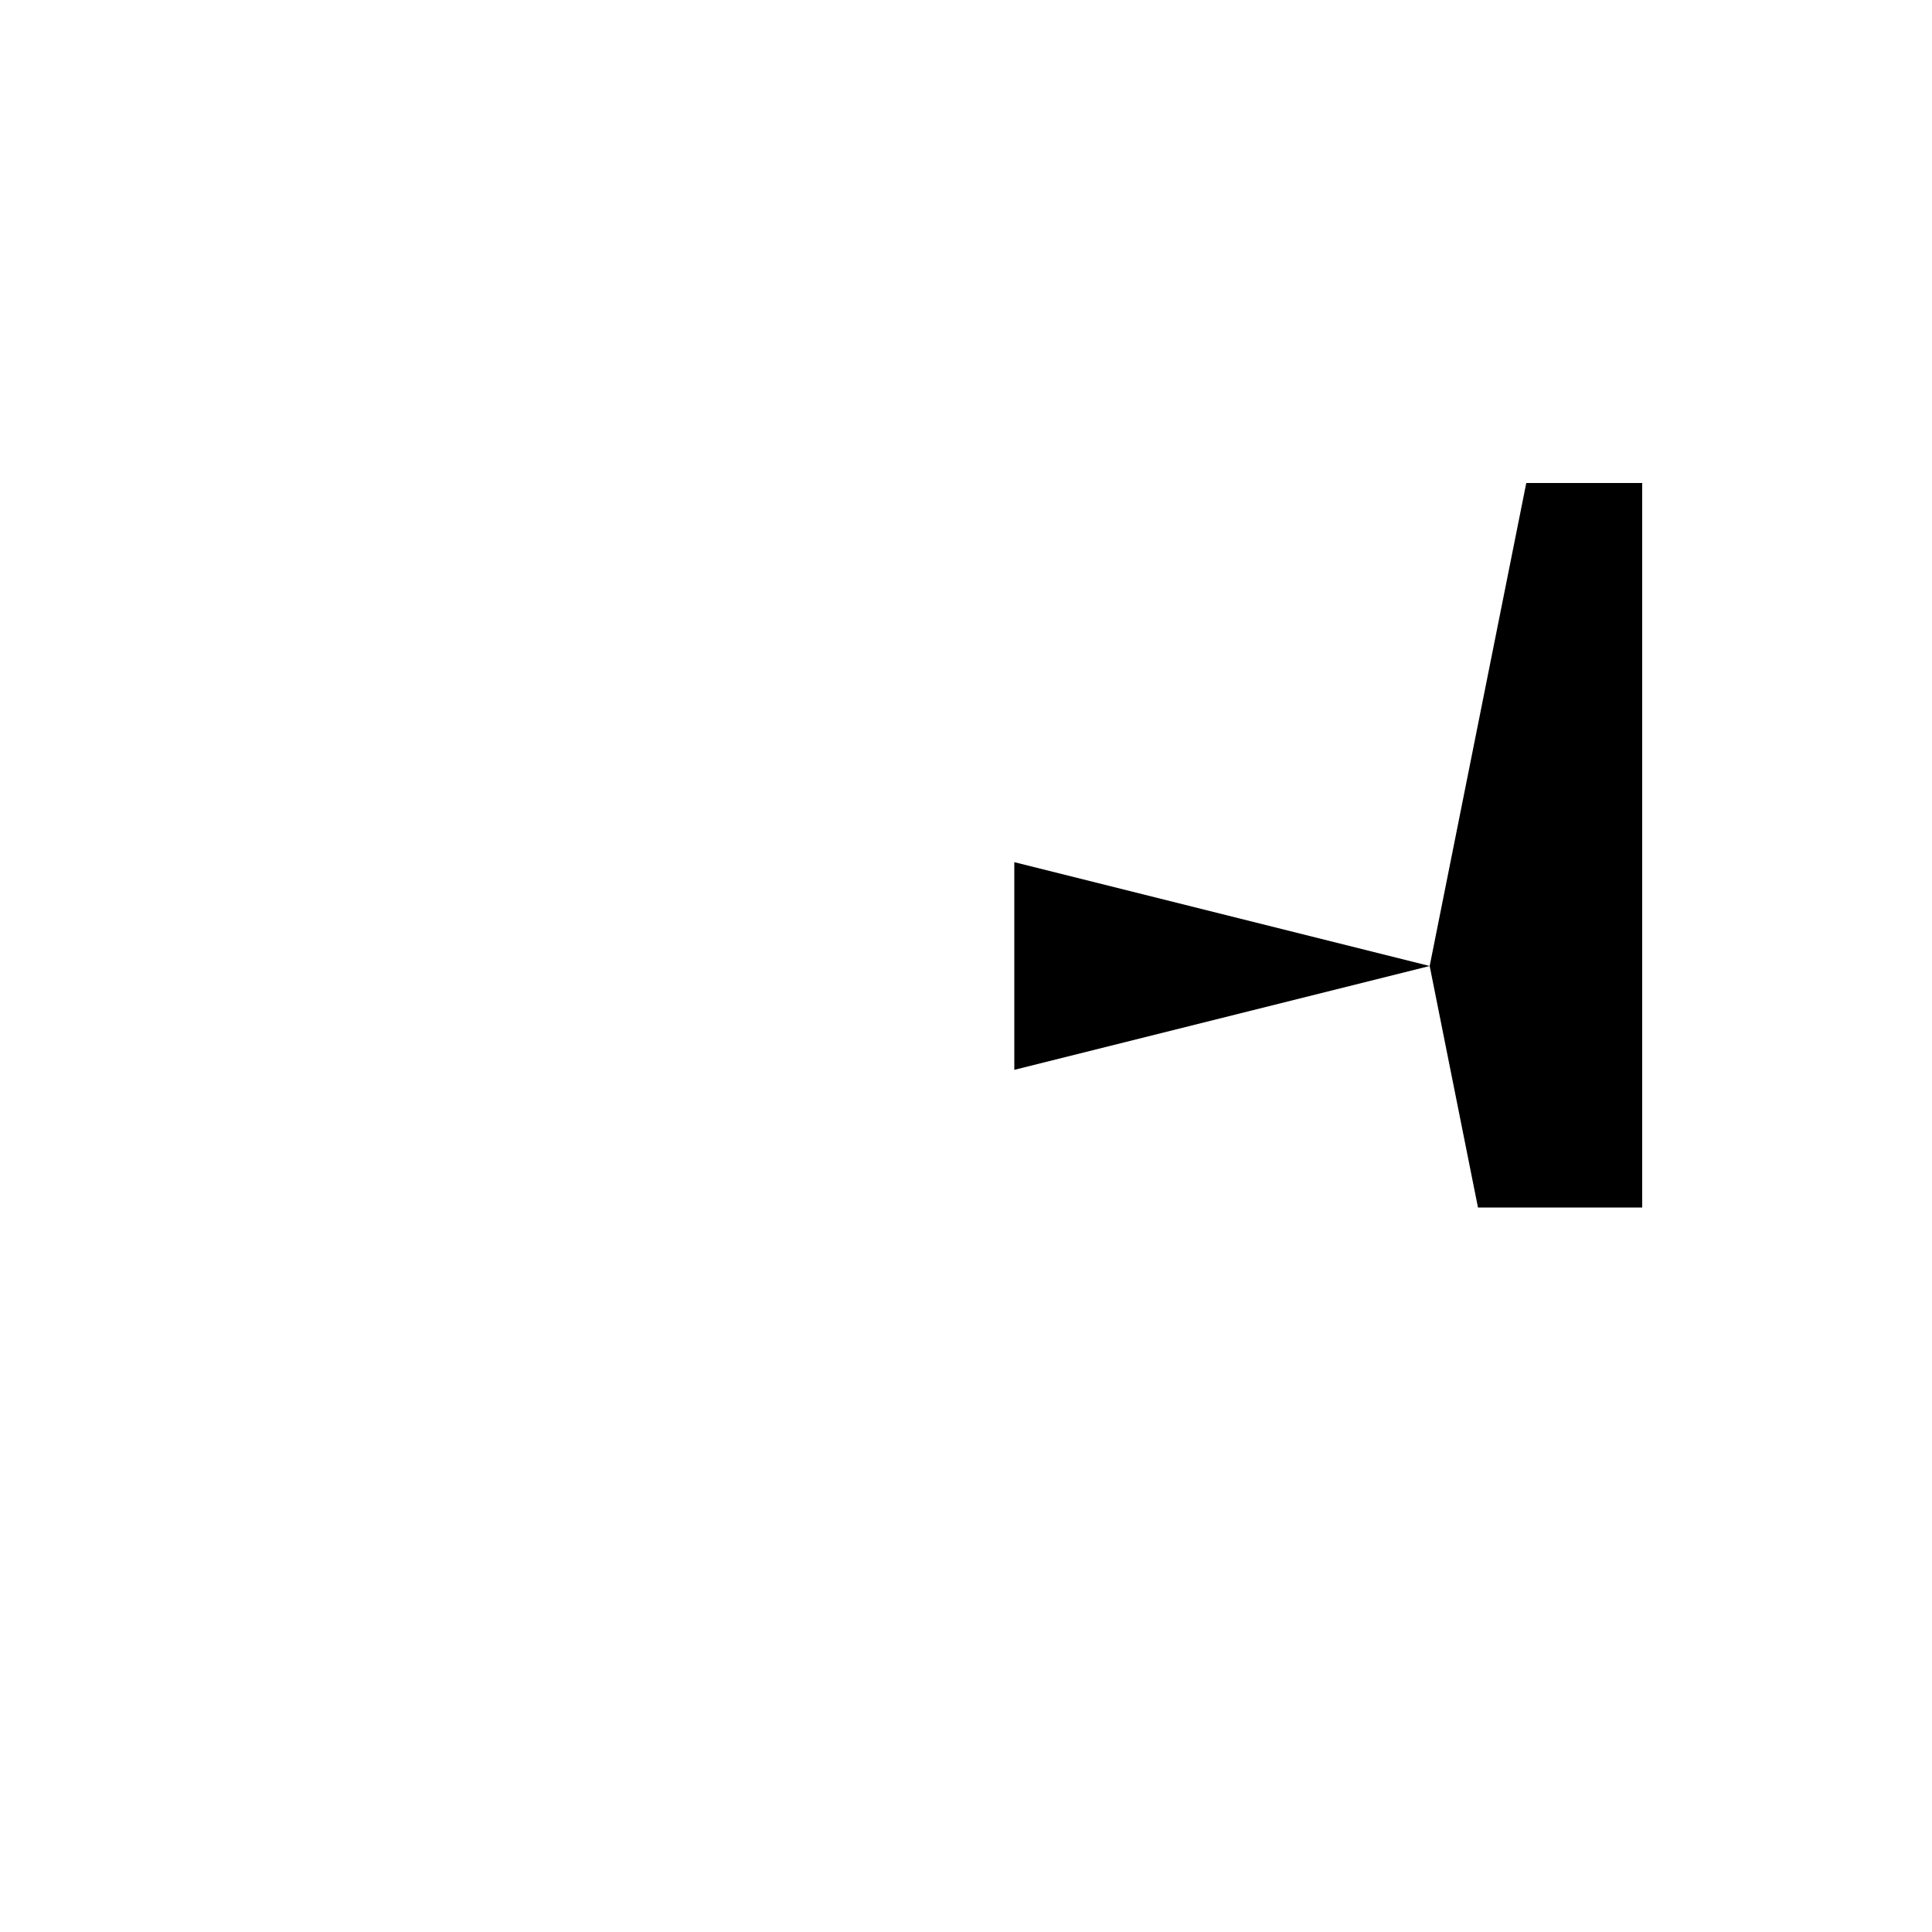 <svg xmlns="http://www.w3.org/2000/svg" viewBox="-100 -100 500 500"><path style="fill:#000000" fill-rule="evenodd" d="M 325 212.5 L 282.5 212.5 L 270 150 L 294.999 25 L 325 25 M 162.5 176.875 L 162.5 123.125 L 270 150"/></svg>
